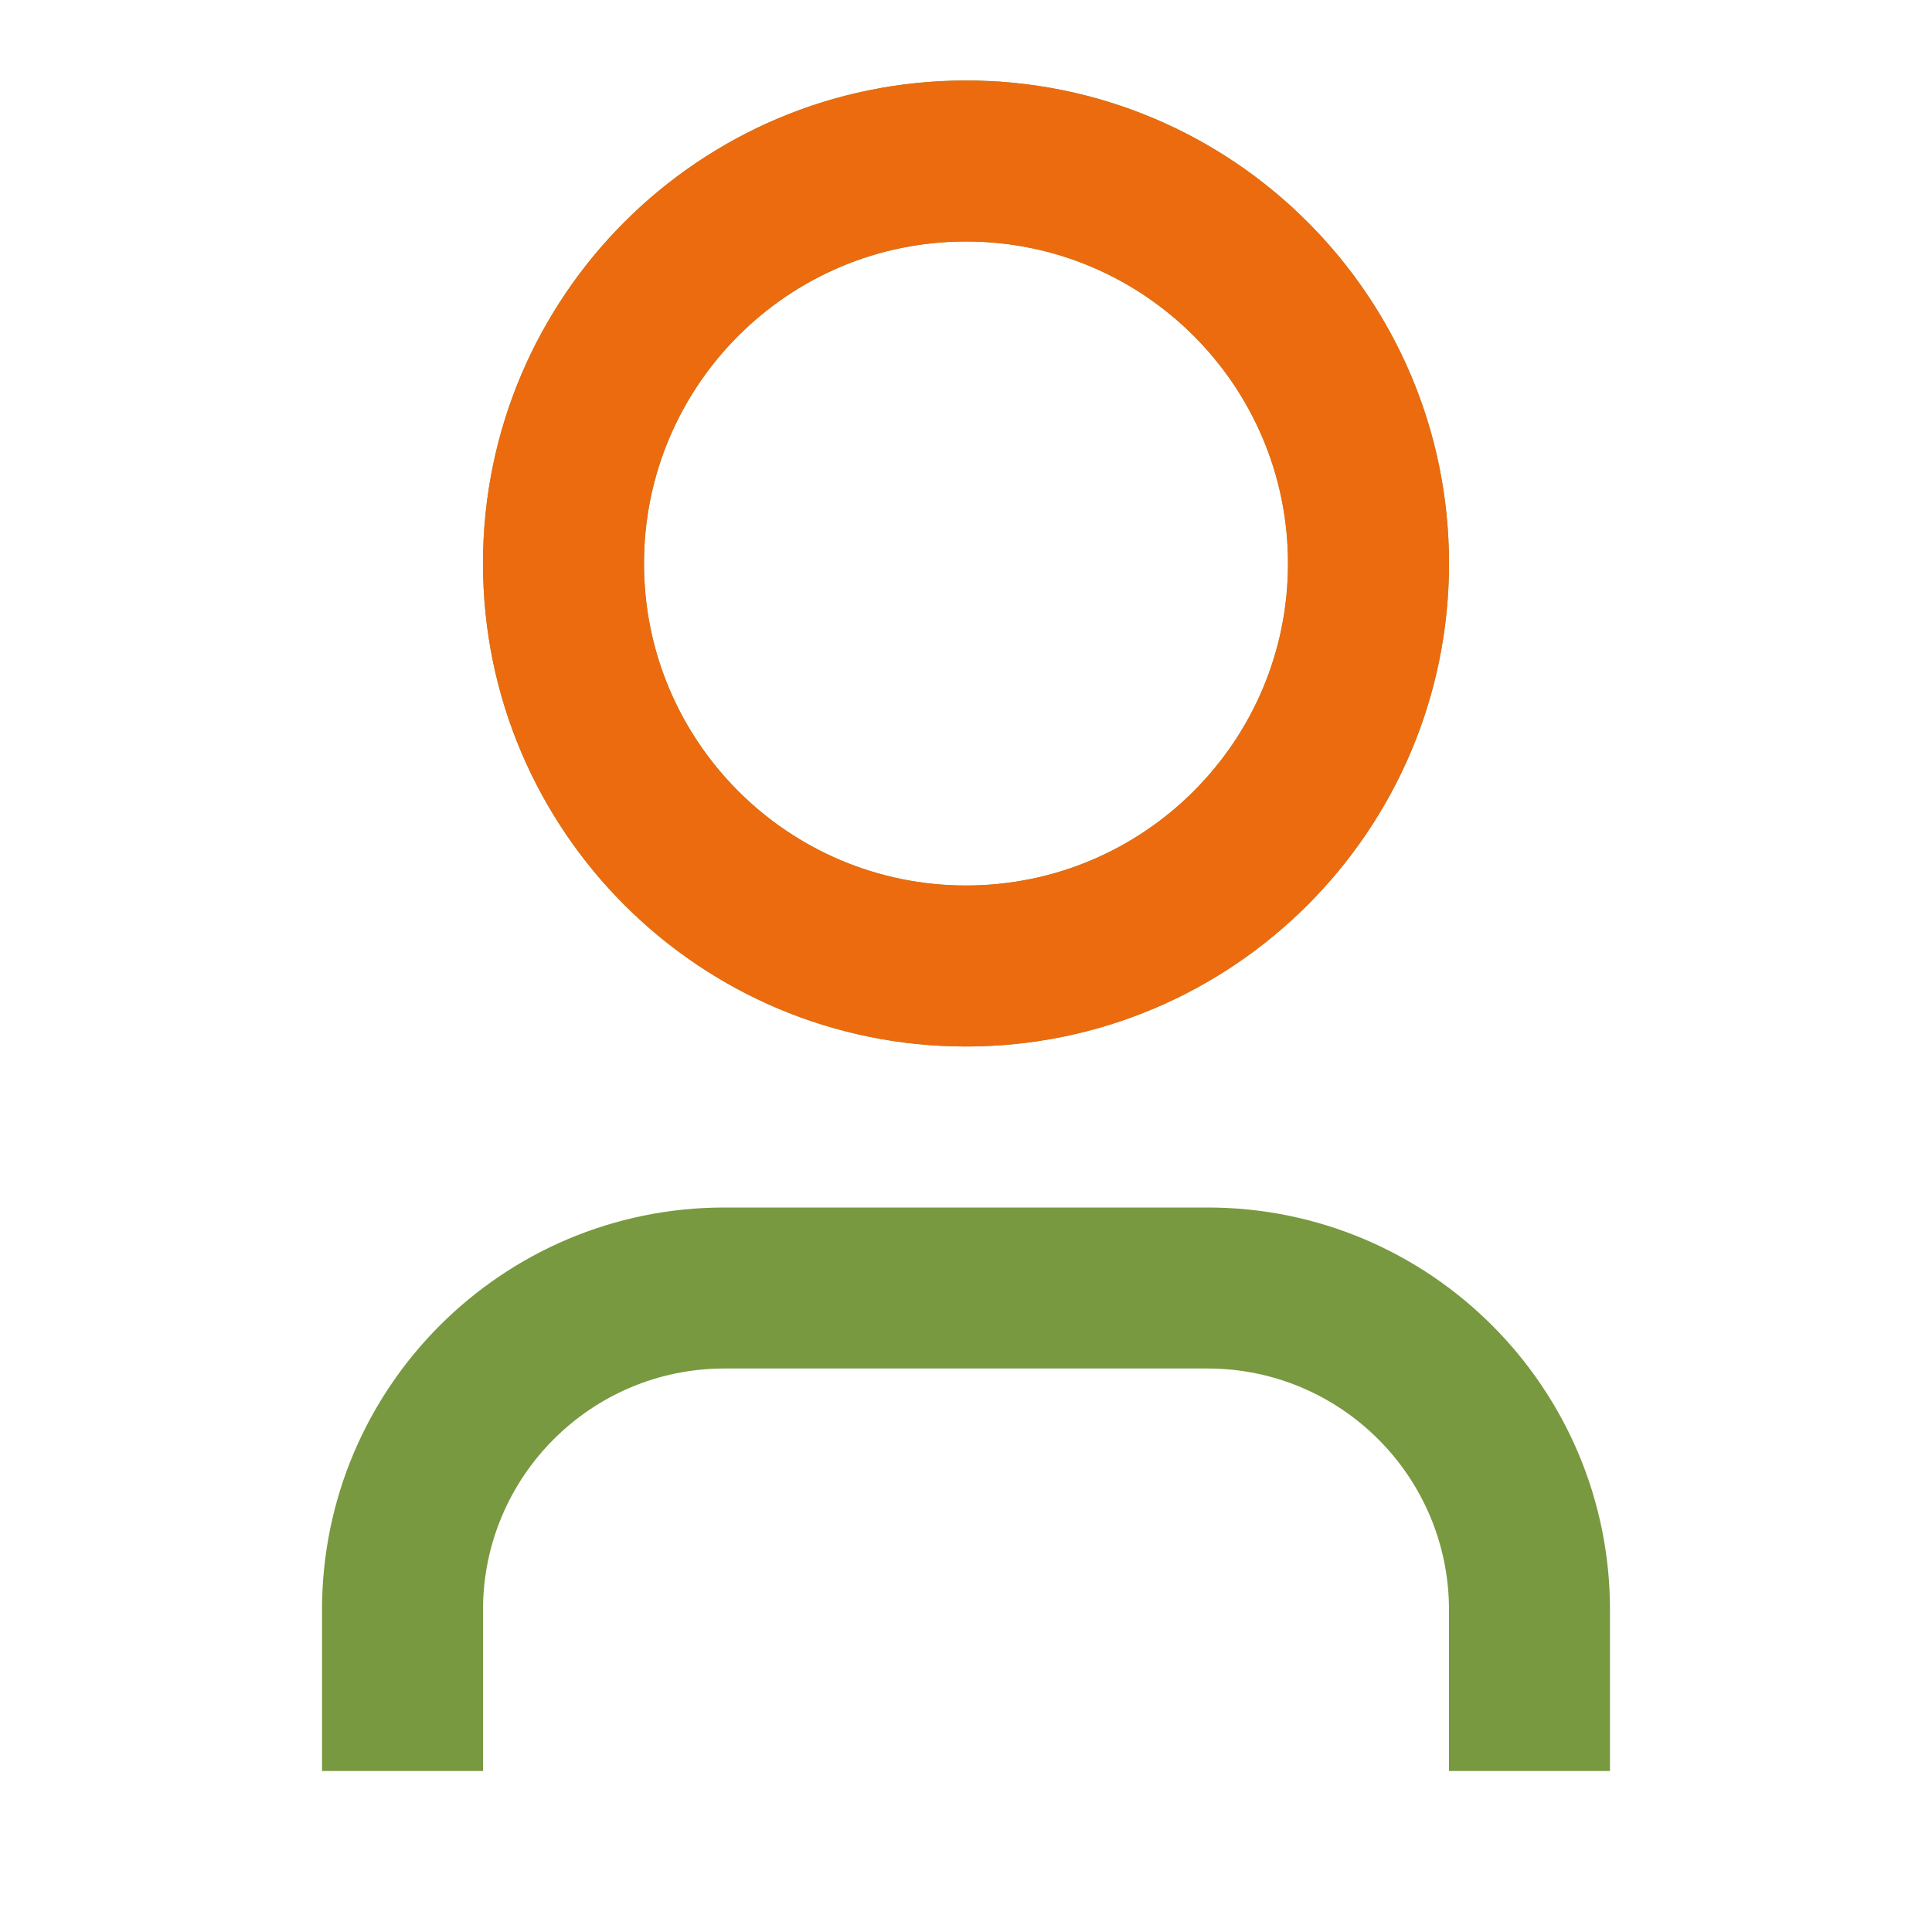 <svg width="66" height="66" viewBox="0 0 66 66" fill="none" xmlns="http://www.w3.org/2000/svg">
<path d="M55 60.5H49.5V55C49.5 50.444 45.806 46.75 41.25 46.75H24.75C20.194 46.75 16.5 50.444 16.5 55V60.5H11V55C11 47.406 17.156 41.25 24.75 41.25H41.25C48.844 41.25 55 47.406 55 55V60.5ZM33 35.75C23.887 35.75 16.5 28.363 16.5 19.25C16.5 10.137 23.887 2.75 33 2.75C42.113 2.75 49.5 10.137 49.5 19.25C49.5 28.363 42.113 35.75 33 35.75ZM33 30.25C39.075 30.25 44 25.325 44 19.25C44 13.175 39.075 8.25 33 8.25C26.925 8.25 22 13.175 22 19.25C22 25.325 26.925 30.25 33 30.25Z" fill="#789940"/>
<path d="M33 35.75C23.887 35.75 16.5 28.363 16.5 19.25C16.5 10.137 23.887 2.75 33 2.75C42.113 2.75 49.5 10.137 49.5 19.25C49.5 28.363 42.113 35.75 33 35.75ZM33 30.25C39.075 30.25 44 25.325 44 19.25C44 13.175 39.075 8.25 33 8.25C26.925 8.25 22 13.175 22 19.25C22 25.325 26.925 30.25 33 30.25Z" fill="#EC6B0F"/>
</svg>
